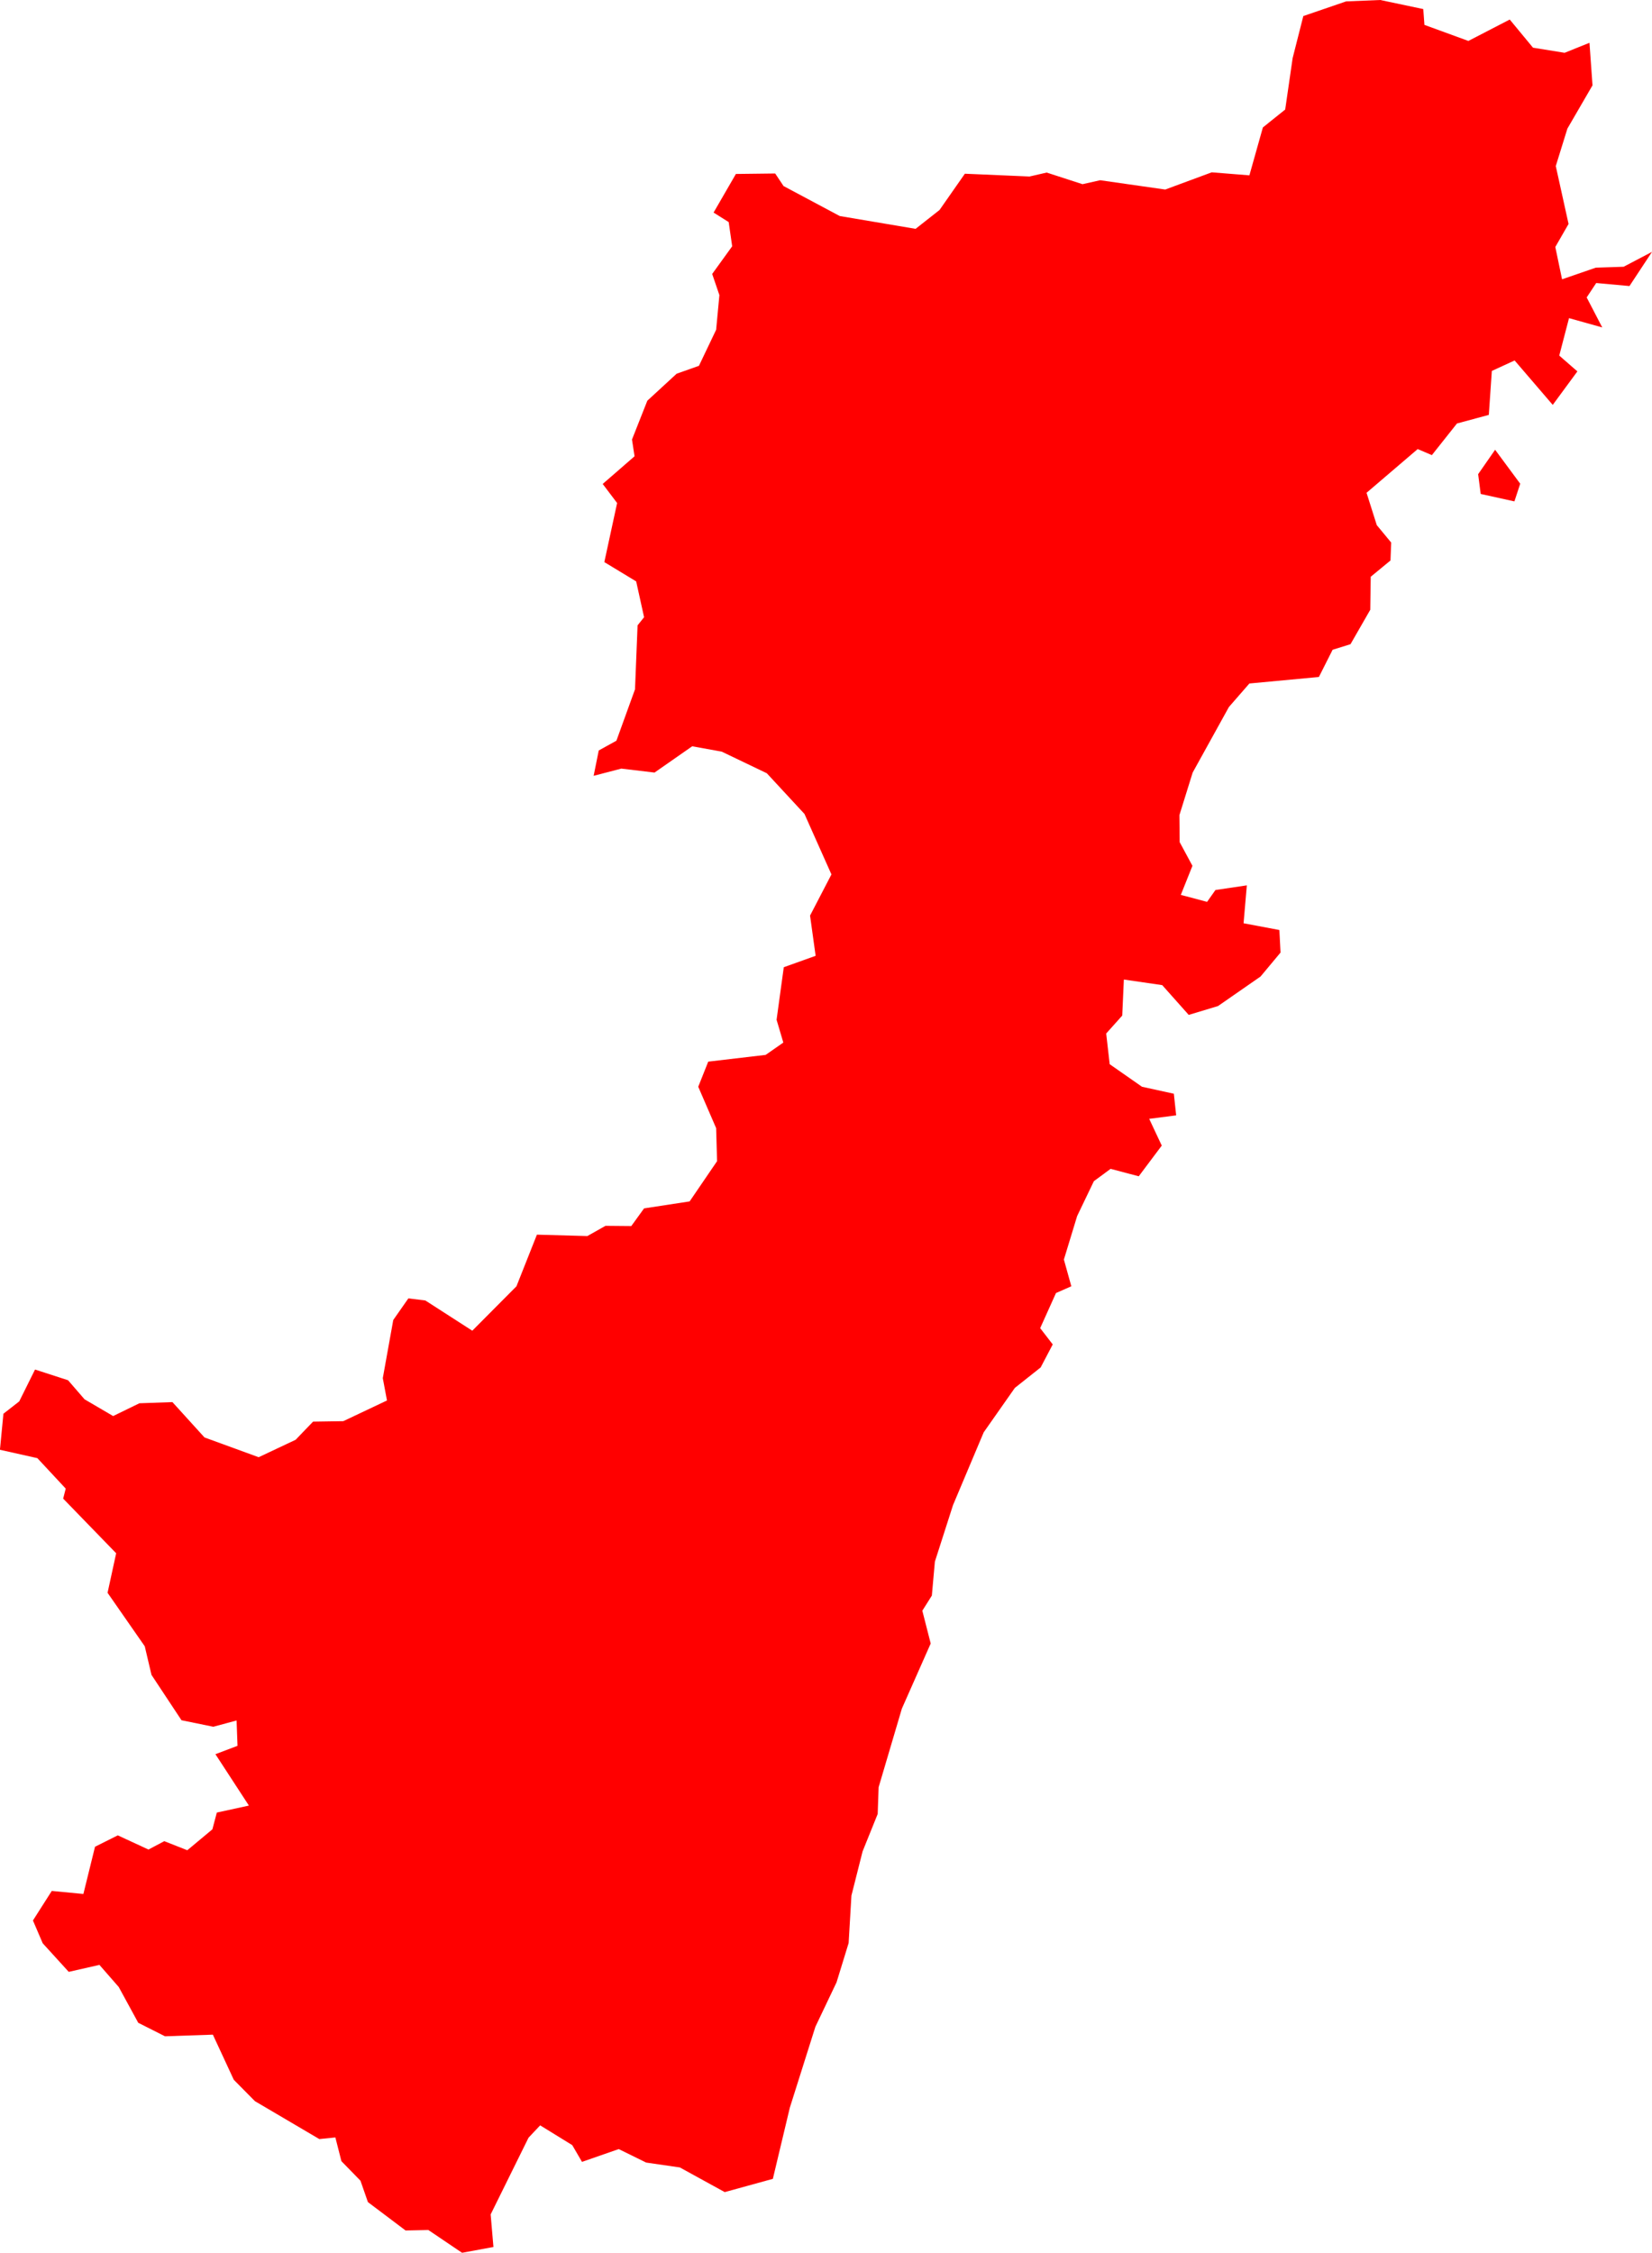 <svg version="1.1" xmlns="http://www.w3.org/2000/svg" xmlns:xlink="http://www.w3.org/1999/xlink" width="71.067" height="96.866" viewBox="0,0,71.067,96.866"><g transform="translate(-309.455,-80.607)"><g data-paper-data="{&quot;isPaintingLayer&quot;:true}" fill="#ff0000" fill-rule="evenodd" stroke="none" stroke-width="0" stroke-linecap="round" stroke-linejoin="round" stroke-miterlimit="10" stroke-dasharray="" stroke-dashoffset="0" style="mix-blend-mode: normal"><path d="M379.552,92.907l-1.43,-0.13l-0.41,0.62l0.67,1.29l-1.43,-0.4l-0.42,1.61l0.78,0.68l-1.06,1.44l-1.64,-1.91l-0.98,0.45l-0.13,1.89l-1.37,0.37l-1.08,1.36l-0.61,-0.26l-2.2,1.88l0.44,1.39l0.62,0.75l-0.03,0.77l-0.85,0.7l-0.02,1.42l-0.85,1.48l-0.77,0.24l-0.59,1.17l-2.99,0.28l-0.88,1.01l-1.56,2.82l-0.57,1.83l0.01,1.16l0.55,1.02l-0.5,1.25l1.13,0.3l0.36,-0.51l1.35,-0.2l-0.14,1.63l1.54,0.29l0.05,0.97l-0.86,1.03l-1.83,1.27l-1.26,0.38l-1.14,-1.28l-1.65,-0.24l-0.07,1.55l-0.69,0.77l0.15,1.32l1.39,0.97l1.37,0.3l0.1,0.93l-1.16,0.15l0.54,1.15l-0.99,1.32l-1.21,-0.32l-0.72,0.53l-0.72,1.5l-0.57,1.87l0.32,1.15l-0.66,0.29l-0.68,1.51l0.54,0.7l-0.52,0.99l-1.11,0.88l-1.34,1.91l-1.32,3.13l-0.78,2.43l-0.13,1.46l-0.41,0.65l0.36,1.41l-1.24,2.8l-1,3.38l-0.04,1.15l-0.65,1.61l-0.48,1.9l-0.12,2.04l-0.52,1.69l-0.91,1.91l-1.1,3.48l-0.73,3.06l-2.07,0.57l-1.93,-1.06l-1.45,-0.21l-1.18,-0.58l-1.58,0.55l-0.42,-0.72l-1.38,-0.85l-0.5,0.53l-1.63,3.3l0.12,1.4l-1.35,0.25l-1.45,-0.98l-0.98,0.02l-1.62,-1.22l-0.32,-0.92l-0.82,-0.84l-0.26,-1.02l-0.69,0.07l-2.77,-1.63l-0.91,-0.92l-0.9,-1.94l-2.06,0.07l-1.15,-0.58l-0.84,-1.54l-0.83,-0.95l-1.32,0.3l-1.12,-1.23l-0.42,-0.98l0.81,-1.27l1.36,0.13l0.5,-2.03l0.98,-0.49l1.32,0.61l0.68,-0.36l0.99,0.39l1.08,-0.9l0.19,-0.72l1.38,-0.3l-1.44,-2.21l0.95,-0.36l-0.04,-1.09l-1,0.27l-1.37,-0.28l-1.29,-1.95l-0.29,-1.23l-1.6,-2.3l0.37,-1.7l-2.28,-2.35l0.11,-0.43l-1.22,-1.31l-1.61,-0.36l0.15,-1.55l0.68,-0.53l0.68,-1.37l1.42,0.46l0.71,0.82l1.23,0.72l1.13,-0.55l1.42,-0.05l1.38,1.52l2.33,0.85l1.59,-0.75l0.75,-0.78l1.3,-0.02l1.88,-0.89l-0.18,-0.96l0.45,-2.5l0.65,-0.93l0.73,0.09l2.02,1.3l1.9,-1.91l0.88,-2.22l2.17,0.06l0.78,-0.44l1.11,0.01l0.55,-0.76l1.96,-0.3l1.18,-1.73l-0.04,-1.42l-0.77,-1.78l0.43,-1.08l2.47,-0.29l0.76,-0.53l-0.29,-0.98l0.31,-2.26l1.37,-0.49l-0.24,-1.73l0.92,-1.77l-1.16,-2.6l-1.62,-1.75l-1.94,-0.93l-1.27,-0.23l-1.62,1.13l-1.43,-0.17l-1.19,0.31l0.22,-1.09l0.76,-0.42l0.8,-2.21l0.11,-2.75l0.28,-0.35l-0.34,-1.54l-1.37,-0.83l0.55,-2.54l-0.62,-0.82l1.37,-1.19l-0.11,-0.72l0.66,-1.67l1.26,-1.16l0.96,-0.34l0.74,-1.55l0.14,-1.49l-0.31,-0.91l0.86,-1.19l-0.15,-1.04l-0.65,-0.41l0.96,-1.66l1.69,-0.02l0.36,0.54l2.42,1.29l3.26,0.55l1.03,-0.81l1.09,-1.56l2.78,0.12l0.74,-0.17l1.54,0.5l0.76,-0.17l2.8,0.4l2,-0.74l1.62,0.13l0.58,-2.06l0.96,-0.77l0.32,-2.21l0.46,-1.81l1.84,-0.63l1.47,-0.06l1.85,0.39l0.05,0.68l1.89,0.69l1.78,-0.92l1,1.21l1.36,0.22l1.07,-0.43l0.13,1.83l-1.08,1.86l-0.5,1.61l0.55,2.49l-0.57,0.99l0.29,1.39l1.45,-0.5l1.2,-0.04l1.22,-0.64l-0.97,1.47"/><path d="M374.853,101.407l-0.25,0.76l-1.45,-0.32l-0.11,-0.85l0.73,-1.05l1.08,1.46"/></g></g></svg>